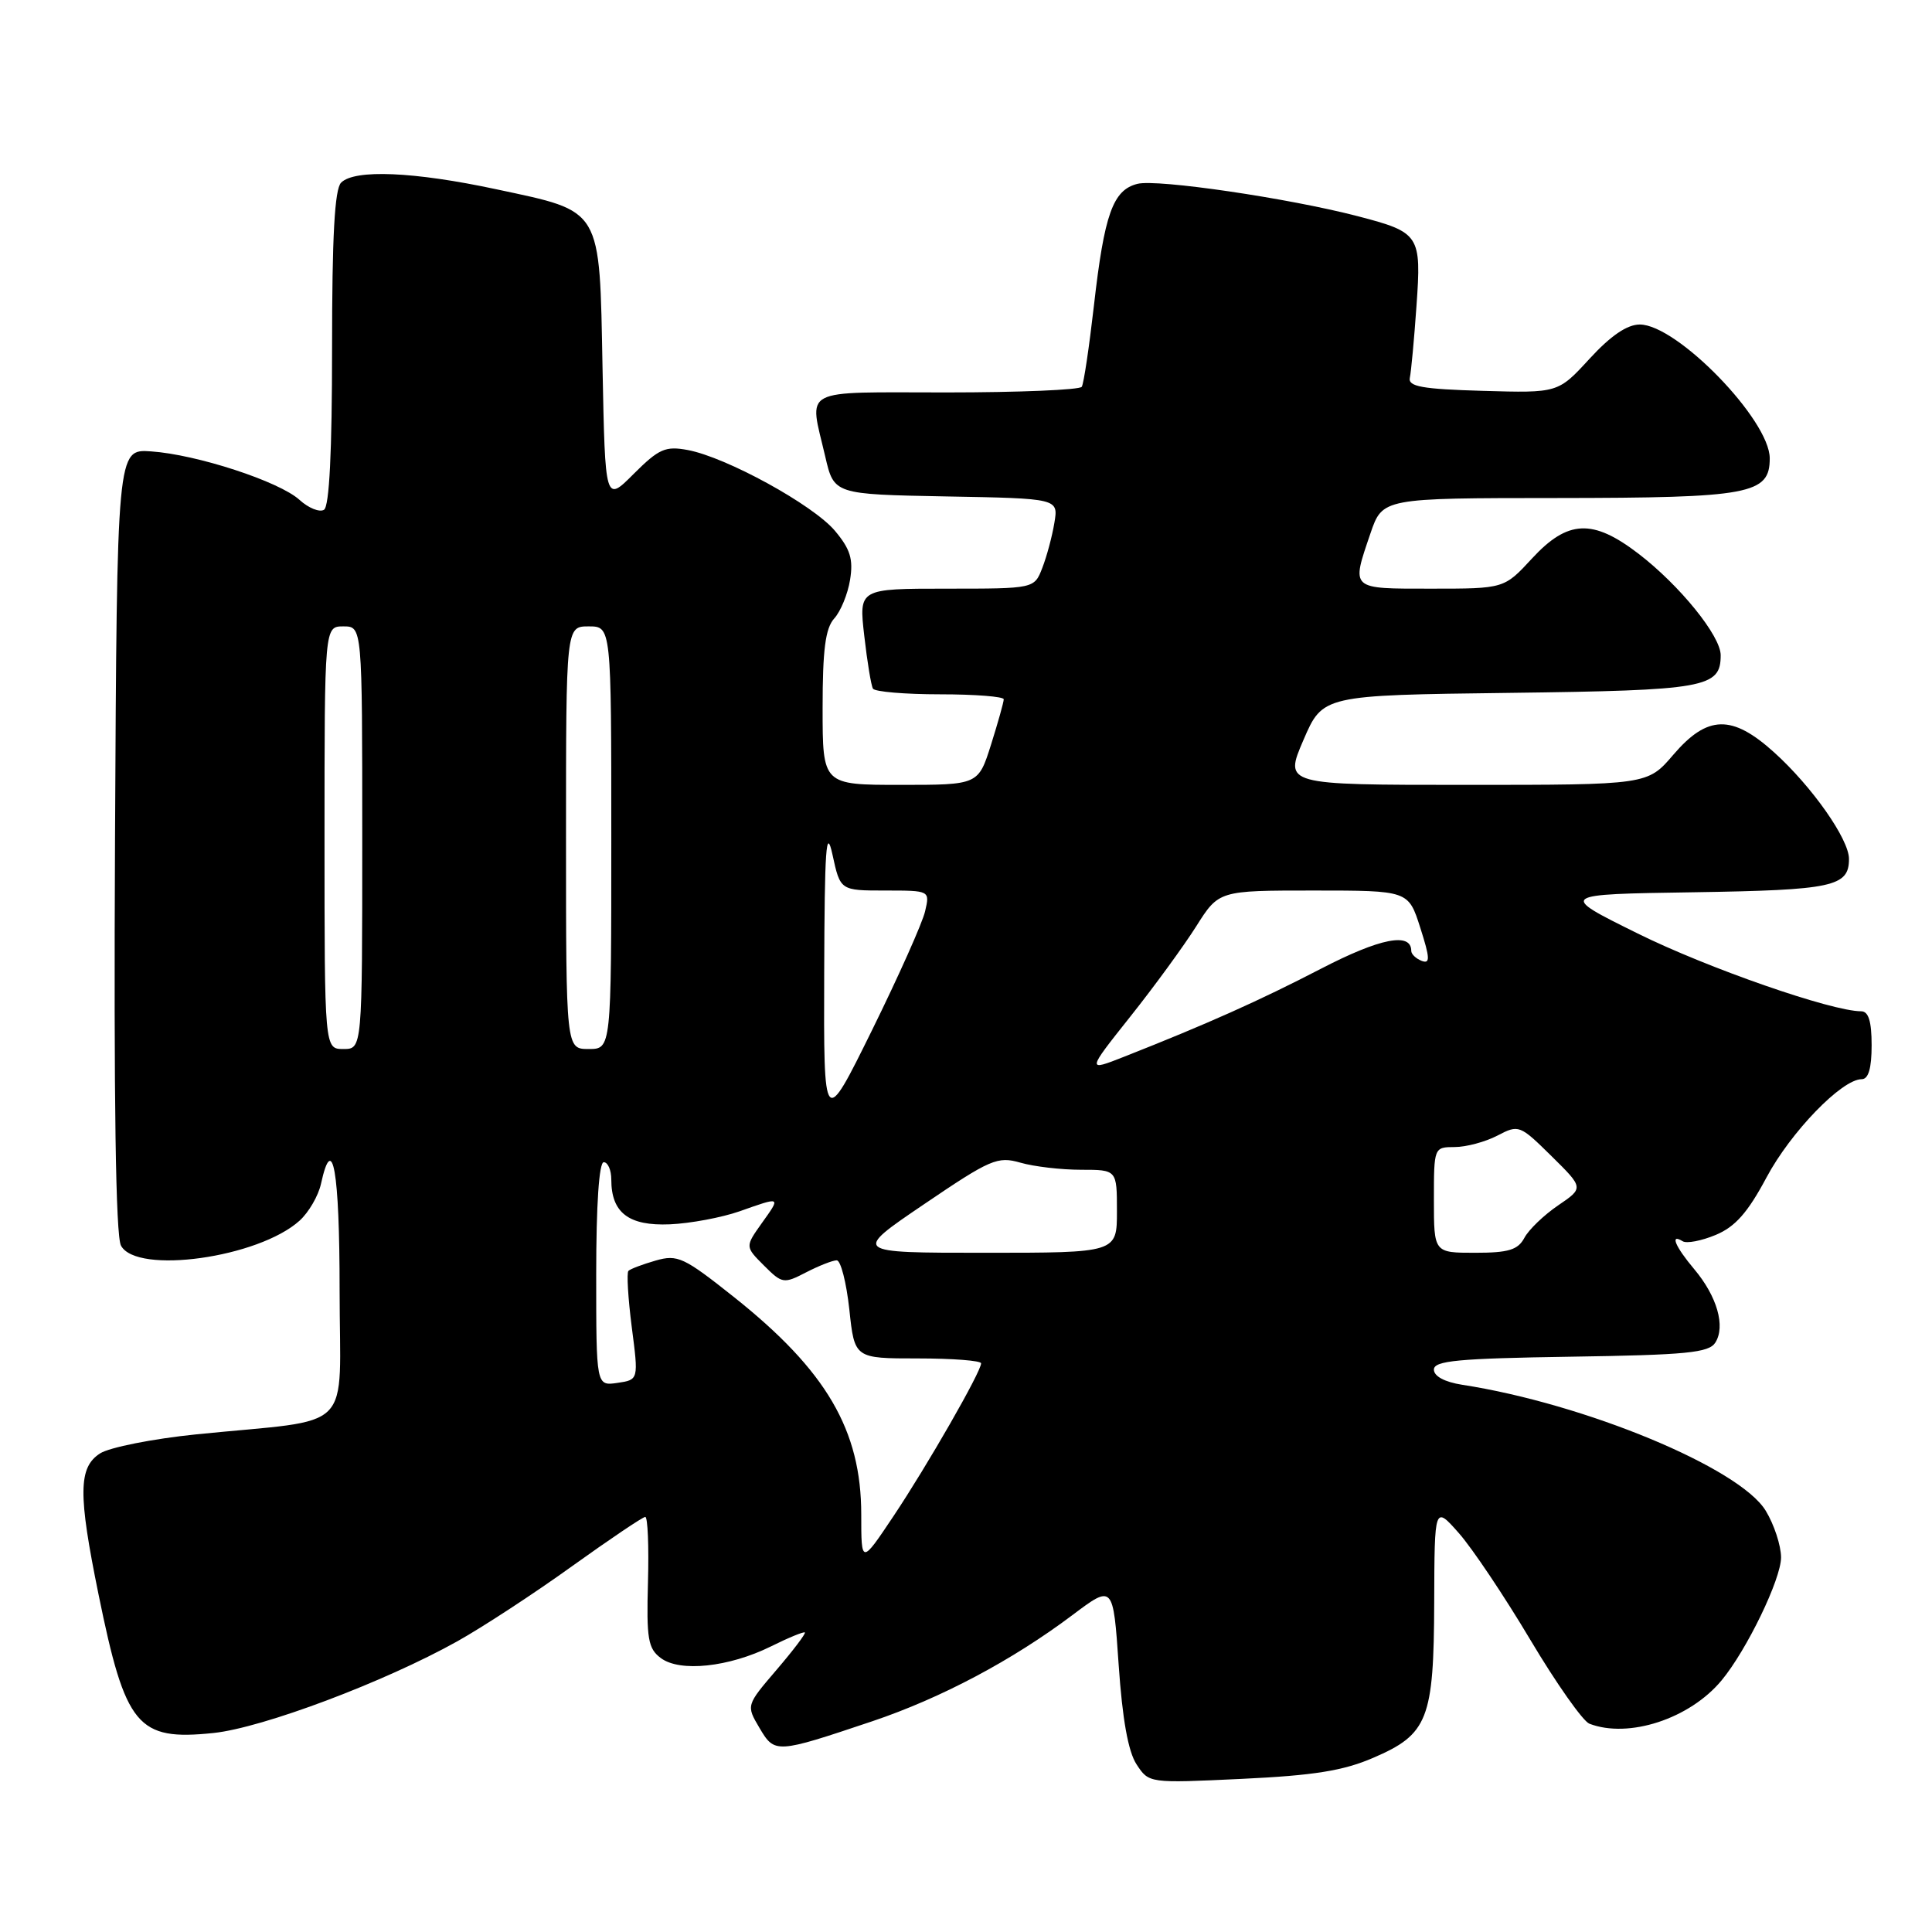 <?xml version="1.0" encoding="UTF-8" standalone="no"?>
<!DOCTYPE svg PUBLIC "-//W3C//DTD SVG 1.1//EN" "http://www.w3.org/Graphics/SVG/1.1/DTD/svg11.dtd" >
<svg xmlns="http://www.w3.org/2000/svg" xmlns:xlink="http://www.w3.org/1999/xlink" version="1.1" viewBox="0 0 256 256">
 <g >
 <path fill="currentColor"
d=" M 181.96 232.92 C 189.22 229.80 189.99 227.83 190.04 212.30 C 190.08 199.50 190.08 199.50 193.30 203.14 C 195.07 205.14 199.34 211.51 202.78 217.29 C 206.22 223.07 209.75 228.07 210.60 228.40 C 215.80 230.40 223.89 227.75 228.11 222.67 C 231.45 218.65 236.00 209.24 236.00 206.36 C 235.99 204.79 235.08 202.00 233.96 200.17 C 230.51 194.50 210.02 186.00 193.75 183.49 C 191.43 183.13 190.00 182.36 190.00 181.48 C 190.00 180.30 193.19 180.00 208.14 179.77 C 223.47 179.54 226.44 179.25 227.29 177.90 C 228.66 175.74 227.52 171.77 224.50 168.18 C 221.96 165.16 221.23 163.40 222.96 164.47 C 223.48 164.80 225.46 164.42 227.35 163.63 C 229.93 162.55 231.59 160.67 234.07 156.02 C 237.29 149.99 244.05 143.00 246.68 143.00 C 247.58 143.00 248.00 141.56 248.00 138.50 C 248.00 135.33 247.59 134.00 246.61 134.00 C 242.71 134.00 226.26 128.28 217.00 123.69 C 206.50 118.50 206.50 118.50 224.43 118.23 C 242.87 117.94 245.00 117.49 245.00 113.81 C 245.00 111.20 240.11 104.23 235.08 99.69 C 229.50 94.65 226.25 94.73 221.73 100.00 C 218.31 104.00 218.31 104.00 194.23 104.00 C 170.15 104.00 170.15 104.00 172.71 98.06 C 175.27 92.12 175.27 92.12 199.99 91.81 C 226.02 91.48 228.00 91.13 228.00 86.82 C 228.00 84.26 222.58 77.57 217.11 73.37 C 211.04 68.72 207.74 68.87 203.00 74.00 C 199.31 78.00 199.31 78.00 189.65 78.00 C 178.84 78.00 179.04 78.18 181.59 70.68 C 183.19 66.00 183.19 66.00 206.34 65.99 C 231.91 65.97 234.50 65.49 234.50 60.73 C 234.50 55.65 222.21 43.00 217.28 43.00 C 215.60 43.00 213.43 44.48 210.62 47.54 C 206.45 52.08 206.45 52.08 196.47 51.79 C 188.43 51.56 186.56 51.22 186.81 50.06 C 186.98 49.28 187.38 44.99 187.69 40.55 C 188.36 31.14 188.13 30.79 179.92 28.65 C 170.75 26.26 153.33 23.70 150.72 24.36 C 147.47 25.17 146.33 28.35 144.95 40.50 C 144.32 46.00 143.60 50.84 143.34 51.25 C 143.09 51.66 135.03 52.00 125.44 52.00 C 105.77 52.00 107.20 51.24 109.35 60.50 C 110.51 65.50 110.51 65.50 125.38 65.78 C 140.25 66.05 140.25 66.05 139.71 69.28 C 139.42 71.05 138.70 73.74 138.11 75.25 C 137.05 78.00 137.05 78.00 125.43 78.00 C 113.80 78.00 113.80 78.00 114.52 84.25 C 114.91 87.69 115.43 90.84 115.67 91.25 C 115.92 91.66 119.92 92.00 124.56 92.00 C 129.20 92.00 133.00 92.30 133.00 92.66 C 133.00 93.03 132.24 95.73 131.32 98.66 C 129.63 104.00 129.63 104.00 119.32 104.00 C 109.00 104.00 109.00 104.00 109.00 93.83 C 109.00 86.07 109.37 83.25 110.54 81.95 C 111.39 81.02 112.34 78.70 112.64 76.82 C 113.08 74.09 112.67 72.76 110.63 70.33 C 107.73 66.89 96.25 60.59 91.13 59.63 C 88.17 59.08 87.31 59.46 83.97 62.79 C 80.19 66.58 80.19 66.58 79.84 48.82 C 79.43 27.32 79.89 28.10 65.77 25.08 C 54.84 22.74 46.99 22.41 45.20 24.20 C 44.34 25.06 44.00 31.34 44.00 46.14 C 44.00 59.84 43.64 67.11 42.93 67.55 C 42.34 67.91 40.87 67.32 39.68 66.23 C 36.99 63.79 26.06 60.22 20.00 59.81 C 15.50 59.50 15.50 59.50 15.24 111.30 C 15.07 145.87 15.33 163.75 16.03 165.05 C 18.10 168.92 34.26 166.66 39.70 161.74 C 40.91 160.64 42.18 158.46 42.53 156.87 C 44.07 149.85 45.00 155.13 45.00 170.94 C 45.00 190.26 47.35 187.90 26.00 190.06 C 20.22 190.65 14.49 191.79 13.25 192.59 C 10.38 194.45 10.34 197.95 13.05 211.24 C 16.63 228.80 18.19 230.68 28.30 229.63 C 34.82 228.94 50.91 222.89 60.60 217.48 C 63.96 215.60 70.80 211.13 75.80 207.53 C 80.81 203.94 85.17 201.00 85.50 201.00 C 85.83 201.00 85.99 204.88 85.86 209.63 C 85.65 217.16 85.87 218.44 87.56 219.70 C 90.09 221.60 96.58 220.91 102.15 218.16 C 104.48 217.00 106.51 216.17 106.65 216.31 C 106.79 216.46 105.10 218.69 102.89 221.27 C 98.87 225.97 98.87 225.97 100.63 228.95 C 102.66 232.38 102.79 232.37 115.60 228.07 C 124.71 225.00 134.13 220.00 142.11 214.00 C 147.50 209.95 147.50 209.95 148.23 220.61 C 148.72 227.79 149.49 232.10 150.60 233.79 C 152.24 236.29 152.24 236.29 164.53 235.71 C 174.07 235.26 177.98 234.64 181.96 232.92 Z  M 114.12 200.68 C 114.12 189.51 109.51 181.62 97.27 171.88 C 90.60 166.58 89.79 166.20 86.88 167.03 C 85.15 167.53 83.52 168.14 83.27 168.40 C 83.02 168.65 83.22 172.00 83.71 175.84 C 84.62 182.83 84.62 182.83 81.81 183.24 C 79.00 183.65 79.00 183.65 79.00 168.83 C 79.00 159.61 79.38 154.00 80.00 154.00 C 80.55 154.00 81.00 155.04 81.00 156.31 C 81.00 160.70 83.31 162.46 88.76 162.23 C 91.48 162.11 95.63 161.33 97.98 160.51 C 103.55 158.54 103.49 158.51 100.93 162.09 C 98.73 165.19 98.73 165.19 101.23 167.69 C 103.64 170.10 103.85 170.13 106.82 168.59 C 108.51 167.72 110.34 167.00 110.87 167.00 C 111.40 167.00 112.15 169.93 112.54 173.50 C 113.23 180.00 113.23 180.00 121.62 180.00 C 126.23 180.00 130.00 180.29 130.00 180.65 C 130.00 181.76 122.90 194.15 118.39 200.90 C 114.12 207.29 114.12 207.29 114.12 200.68 Z  M 122.45 159.56 C 131.25 153.59 132.18 153.19 135.21 154.06 C 137.01 154.58 140.63 155.00 143.24 155.00 C 148.00 155.00 148.00 155.00 148.00 160.50 C 148.00 166.00 148.00 166.00 130.48 166.00 C 112.95 166.00 112.95 166.00 122.45 159.56 Z  M 190.00 159.00 C 190.00 152.03 190.01 152.00 192.75 151.99 C 194.26 151.99 196.80 151.31 198.40 150.48 C 201.24 148.99 201.38 149.05 205.58 153.19 C 209.86 157.41 209.86 157.41 206.46 159.72 C 204.58 161.00 202.57 162.93 201.99 164.02 C 201.13 165.62 199.89 166.00 195.46 166.00 C 190.00 166.00 190.00 166.00 190.00 159.00 Z  M 109.21 129.00 C 109.26 112.41 109.47 109.41 110.31 113.25 C 111.34 118.00 111.34 118.00 117.28 118.00 C 123.22 118.00 123.22 118.00 122.58 120.75 C 122.24 122.26 119.07 129.35 115.55 136.50 C 109.14 149.50 109.14 149.50 109.21 129.00 Z  M 149.75 134.73 C 152.92 130.75 156.85 125.36 158.50 122.75 C 161.50 118.00 161.50 118.00 174.06 118.00 C 186.62 118.00 186.62 118.00 188.19 122.92 C 189.49 126.97 189.52 127.75 188.38 127.32 C 187.62 127.02 187.00 126.43 187.00 126.00 C 187.00 123.49 182.86 124.31 175.06 128.35 C 166.92 132.57 159.92 135.70 148.93 140.03 C 144.00 141.97 144.00 141.97 149.75 134.73 Z  M 43.00 111.00 C 43.00 83.00 43.00 83.00 45.50 83.00 C 48.00 83.00 48.00 83.00 48.00 111.00 C 48.00 139.00 48.00 139.00 45.50 139.00 C 43.00 139.00 43.00 139.00 43.00 111.00 Z  M 75.00 111.00 C 75.00 83.00 75.00 83.00 78.00 83.00 C 81.00 83.00 81.00 83.00 81.00 111.00 C 81.00 139.00 81.00 139.00 78.00 139.00 C 75.00 139.00 75.00 139.00 75.00 111.00 Z "/>
</g>
</svg>